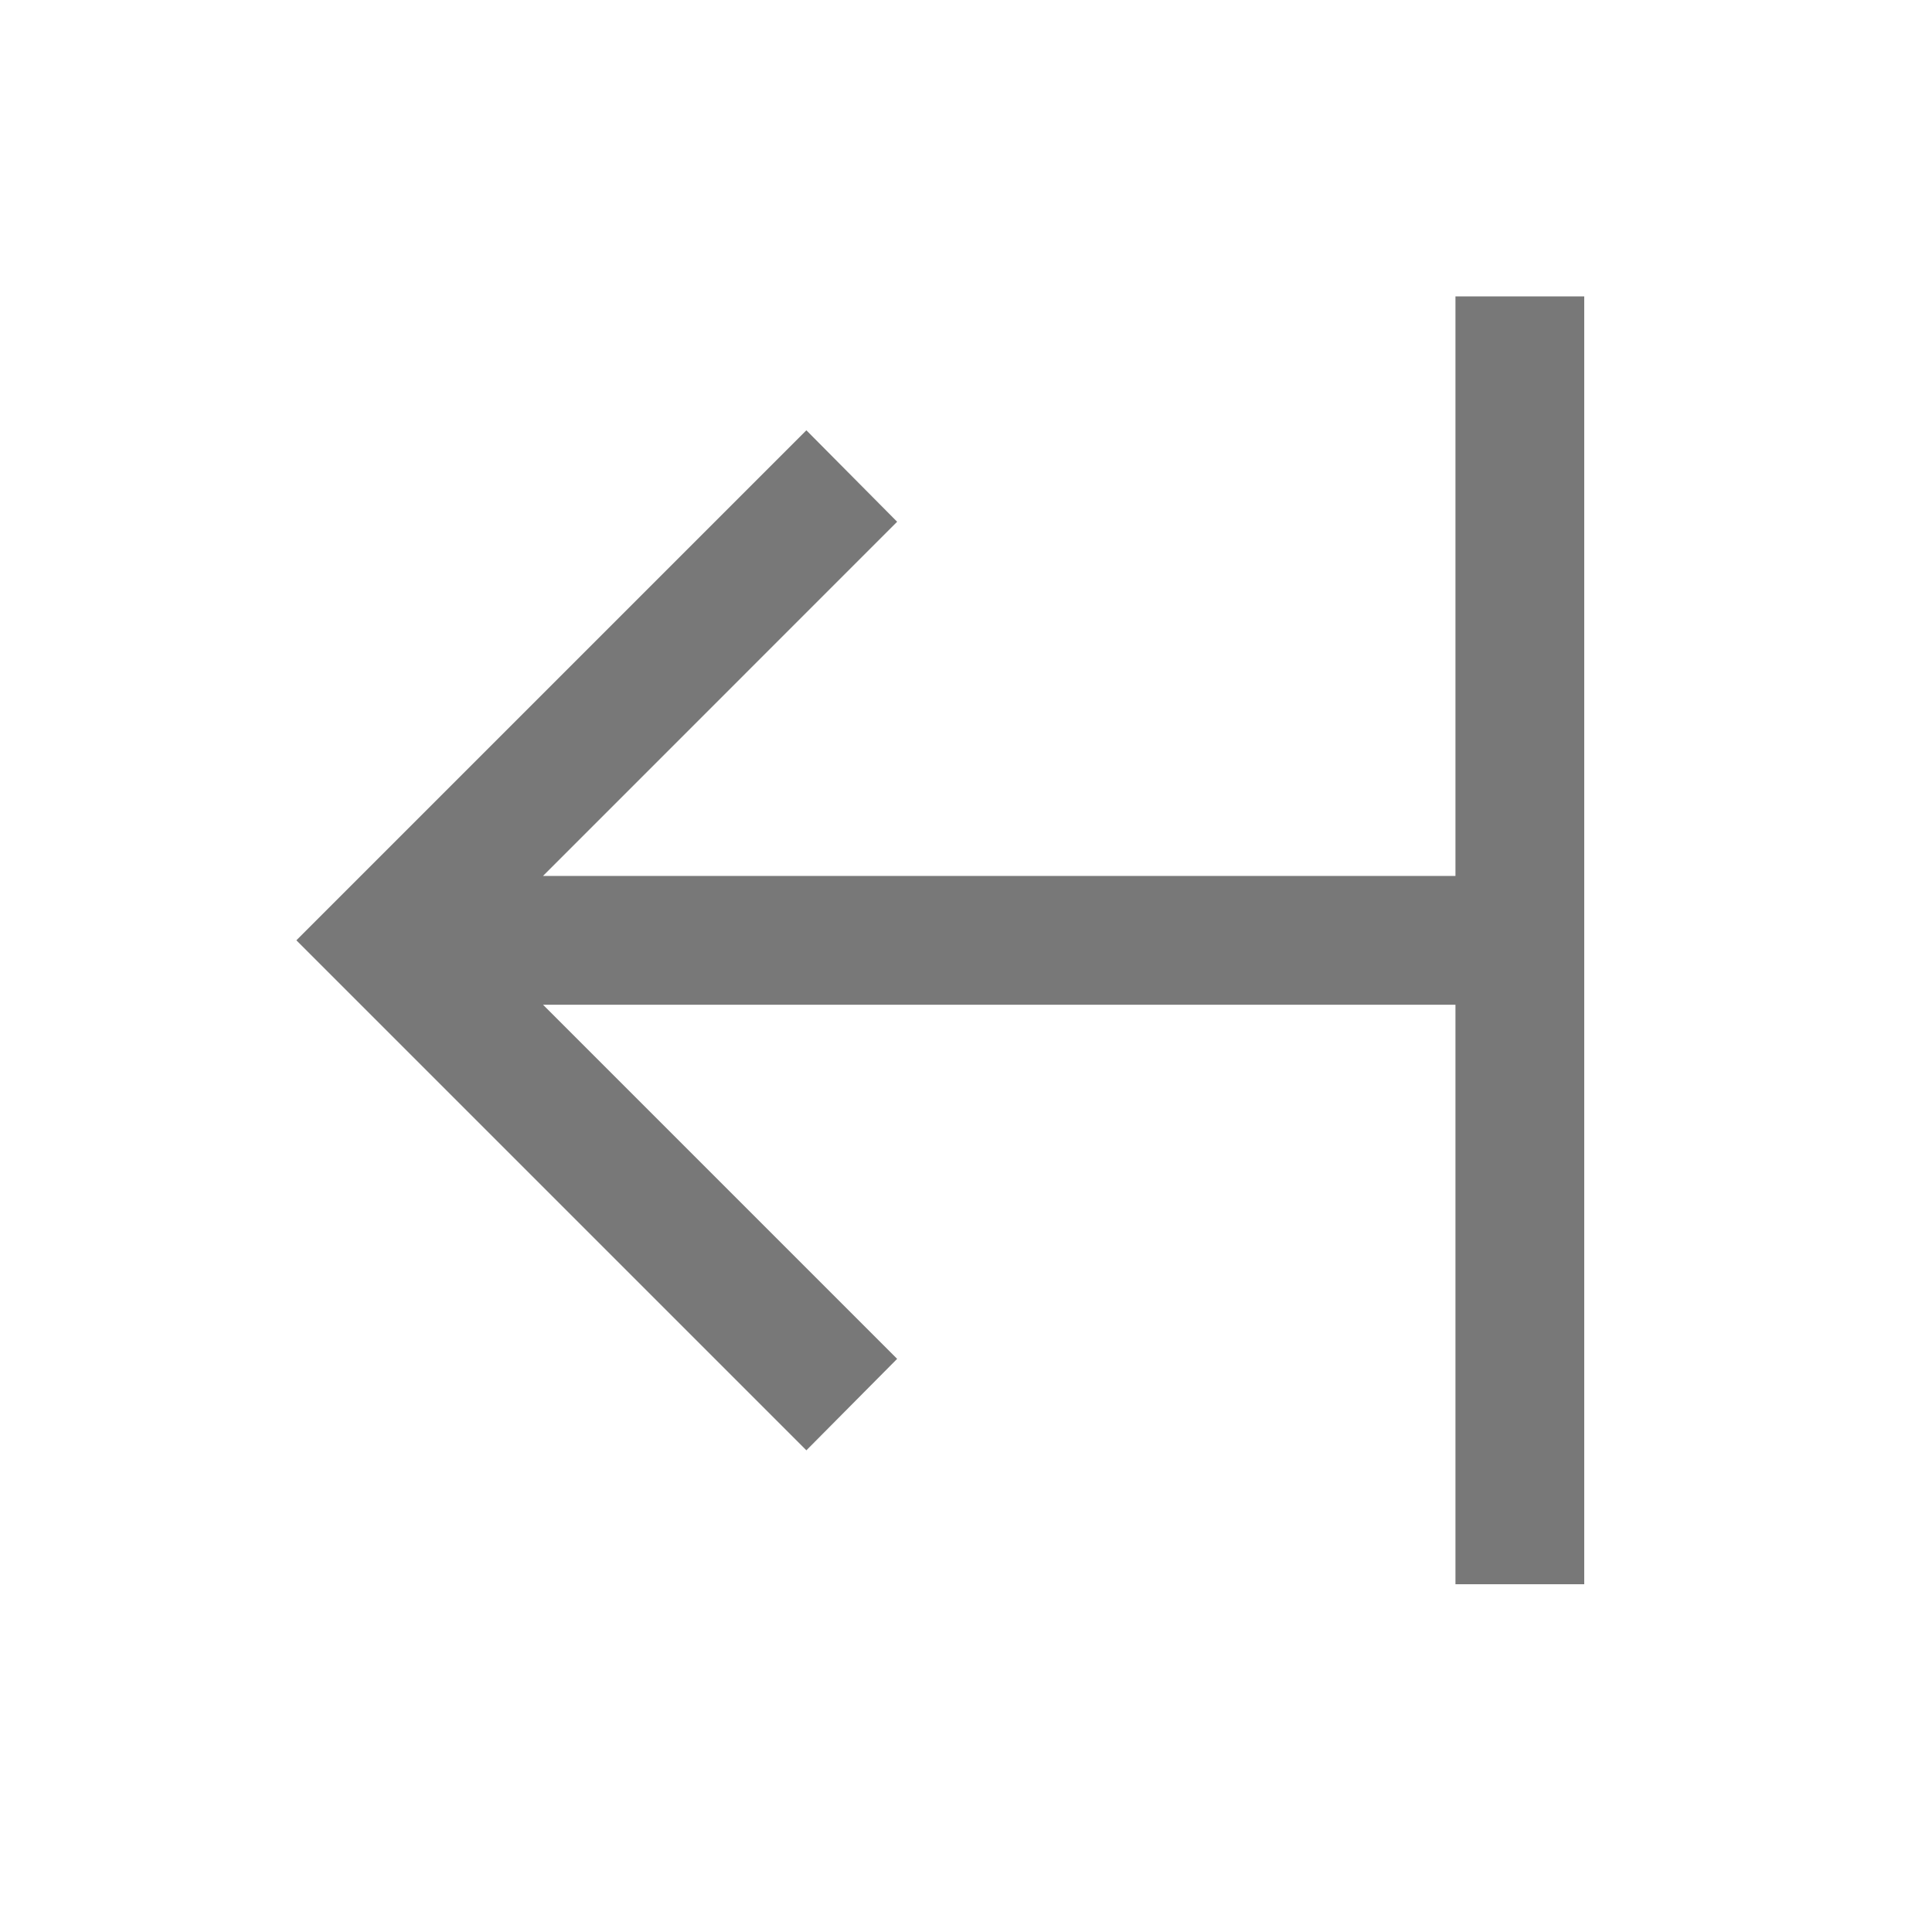 <svg width="50" height="50" viewBox="0 0 50 50" fill="none" xmlns="http://www.w3.org/2000/svg">
<path d="M37.667 41H41L41 7.67H37.667L37.667 22.669L14.053 22.669L23.218 13.503L20.869 11.136L7.67 24.335L20.869 37.534L23.218 35.167L14.053 26.002L37.667 26.002V41Z" fill="#787878"/>
</svg>
